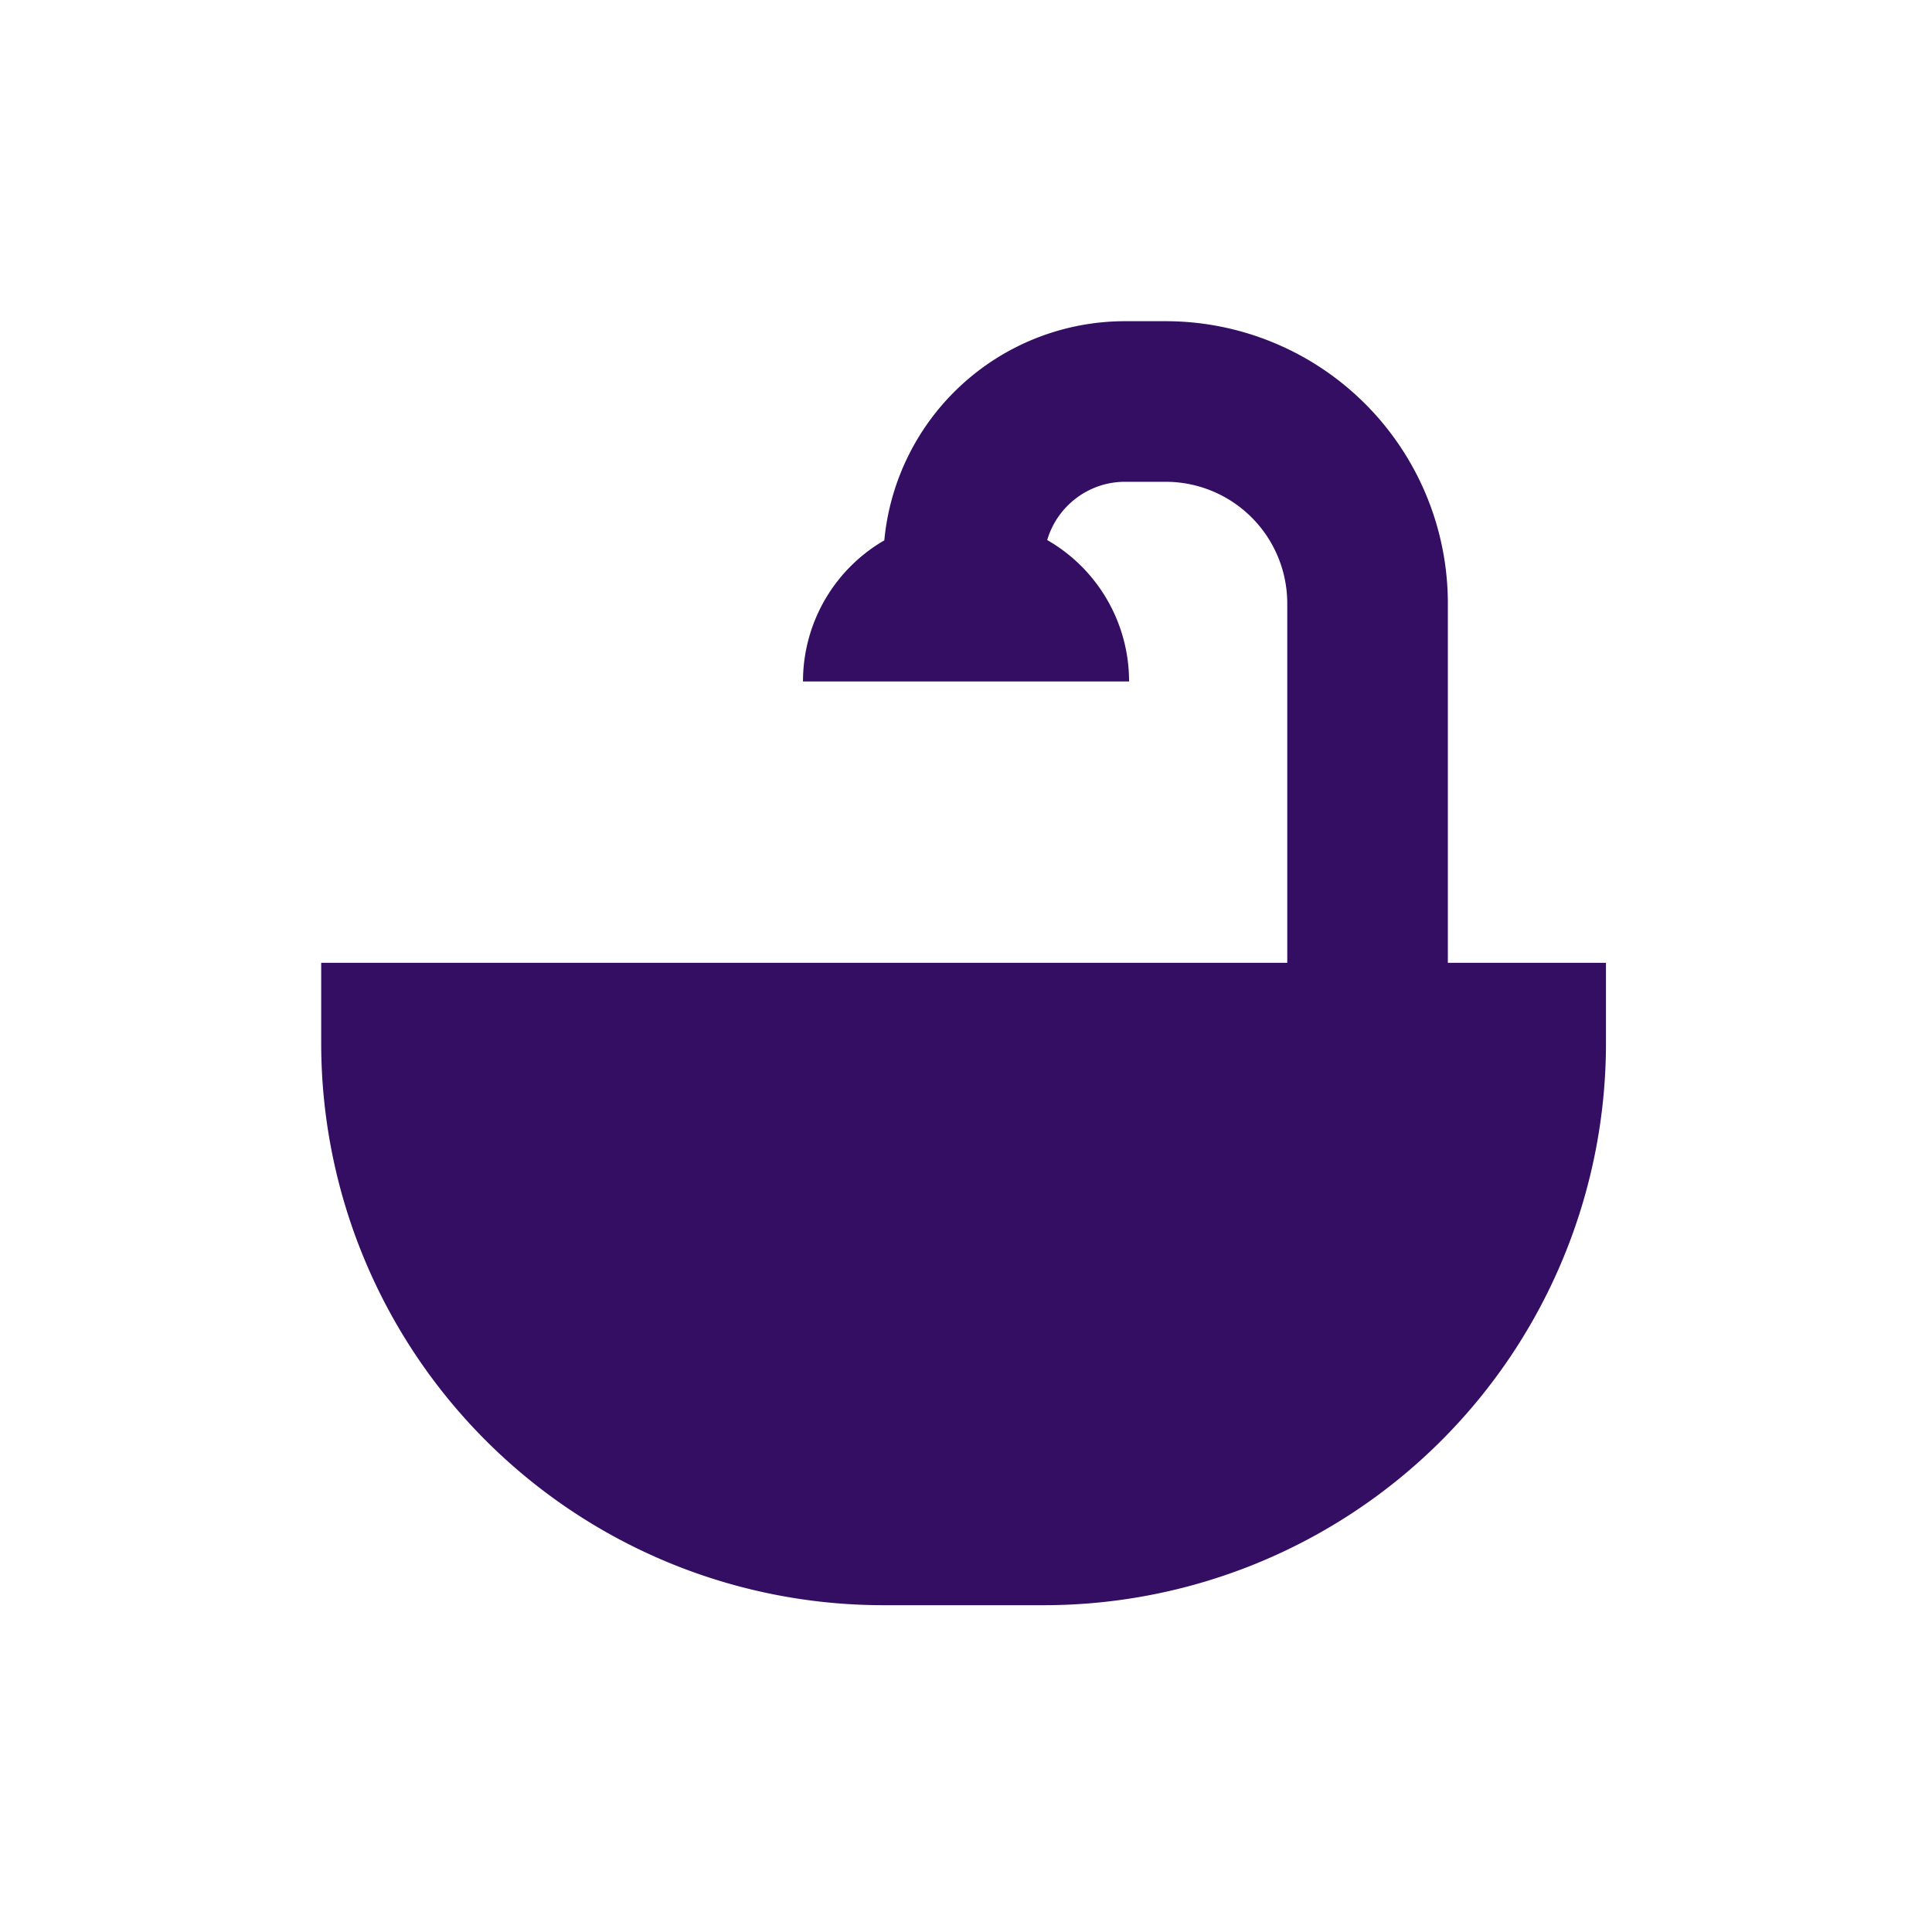 <svg class="svg" viewBox="0 0 32 32" xmlns="http://www.w3.org/2000/svg">
    <path d="M23.981 15.947H26.6v1.33a9.31 9.31 0 0 1-9.31 9.31h-2.66a9.31 9.31 0 0 1-9.31-9.31v-1.33h16.001V9.995a2.015 2.015 0 0 0-2.016-2.015h-.67c-.61 0-1.126.407-1.29.965a2.698 2.698 0 0 1 1.356 2.342H13.3a2.7 2.7 0 0 1 1.347-2.337 4.006 4.006 0 0 1 3.989-3.63h.67a4.675 4.675 0 0 1 4.675 4.675v5.952z" fill="#340e62"></path>
</svg>